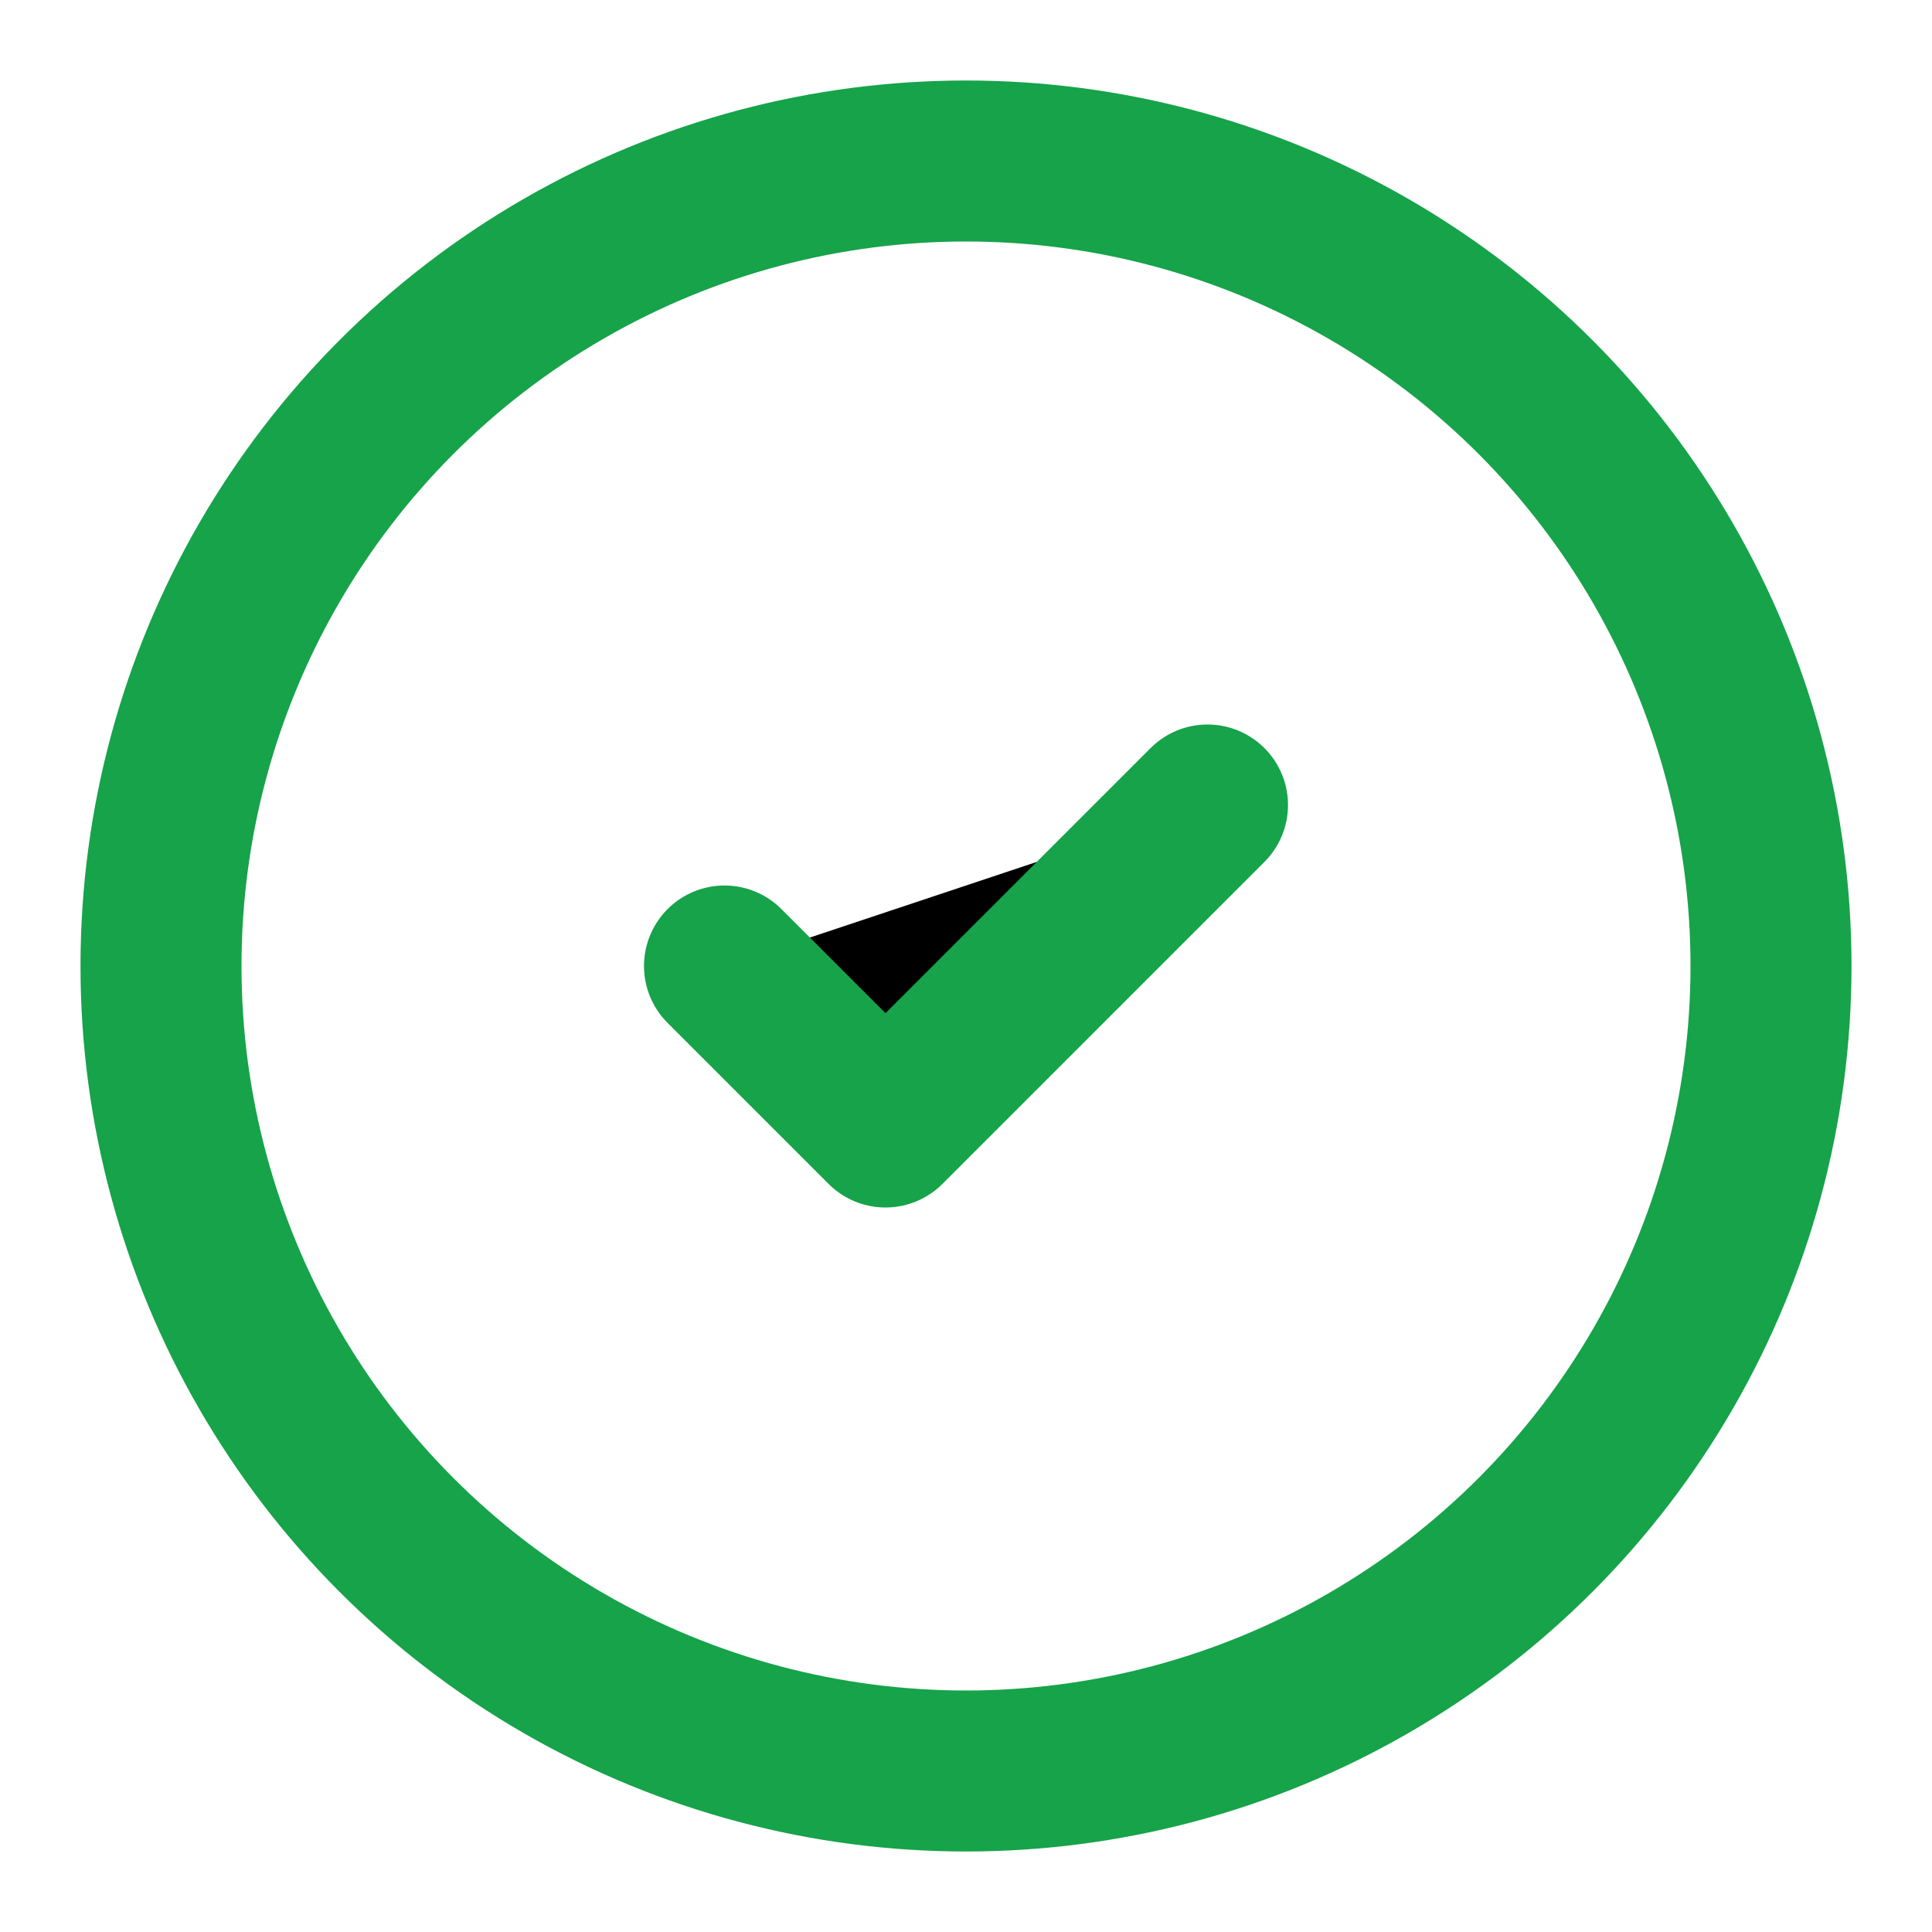<svg width="24" height="24" viewBox="0 0 24 24" xmlns="http://www.w3.org/2000/svg">
  <!-- Icono de completado/resuelto -->
  <circle cx="12" cy="12" r="10" fill="none" stroke="#16a34a" stroke-width="2"/>
  <path d="m9 12 2 2 4-4" stroke="#16a34a" stroke-width="2" stroke-linecap="round" stroke-linejoin="round"/>
</svg>